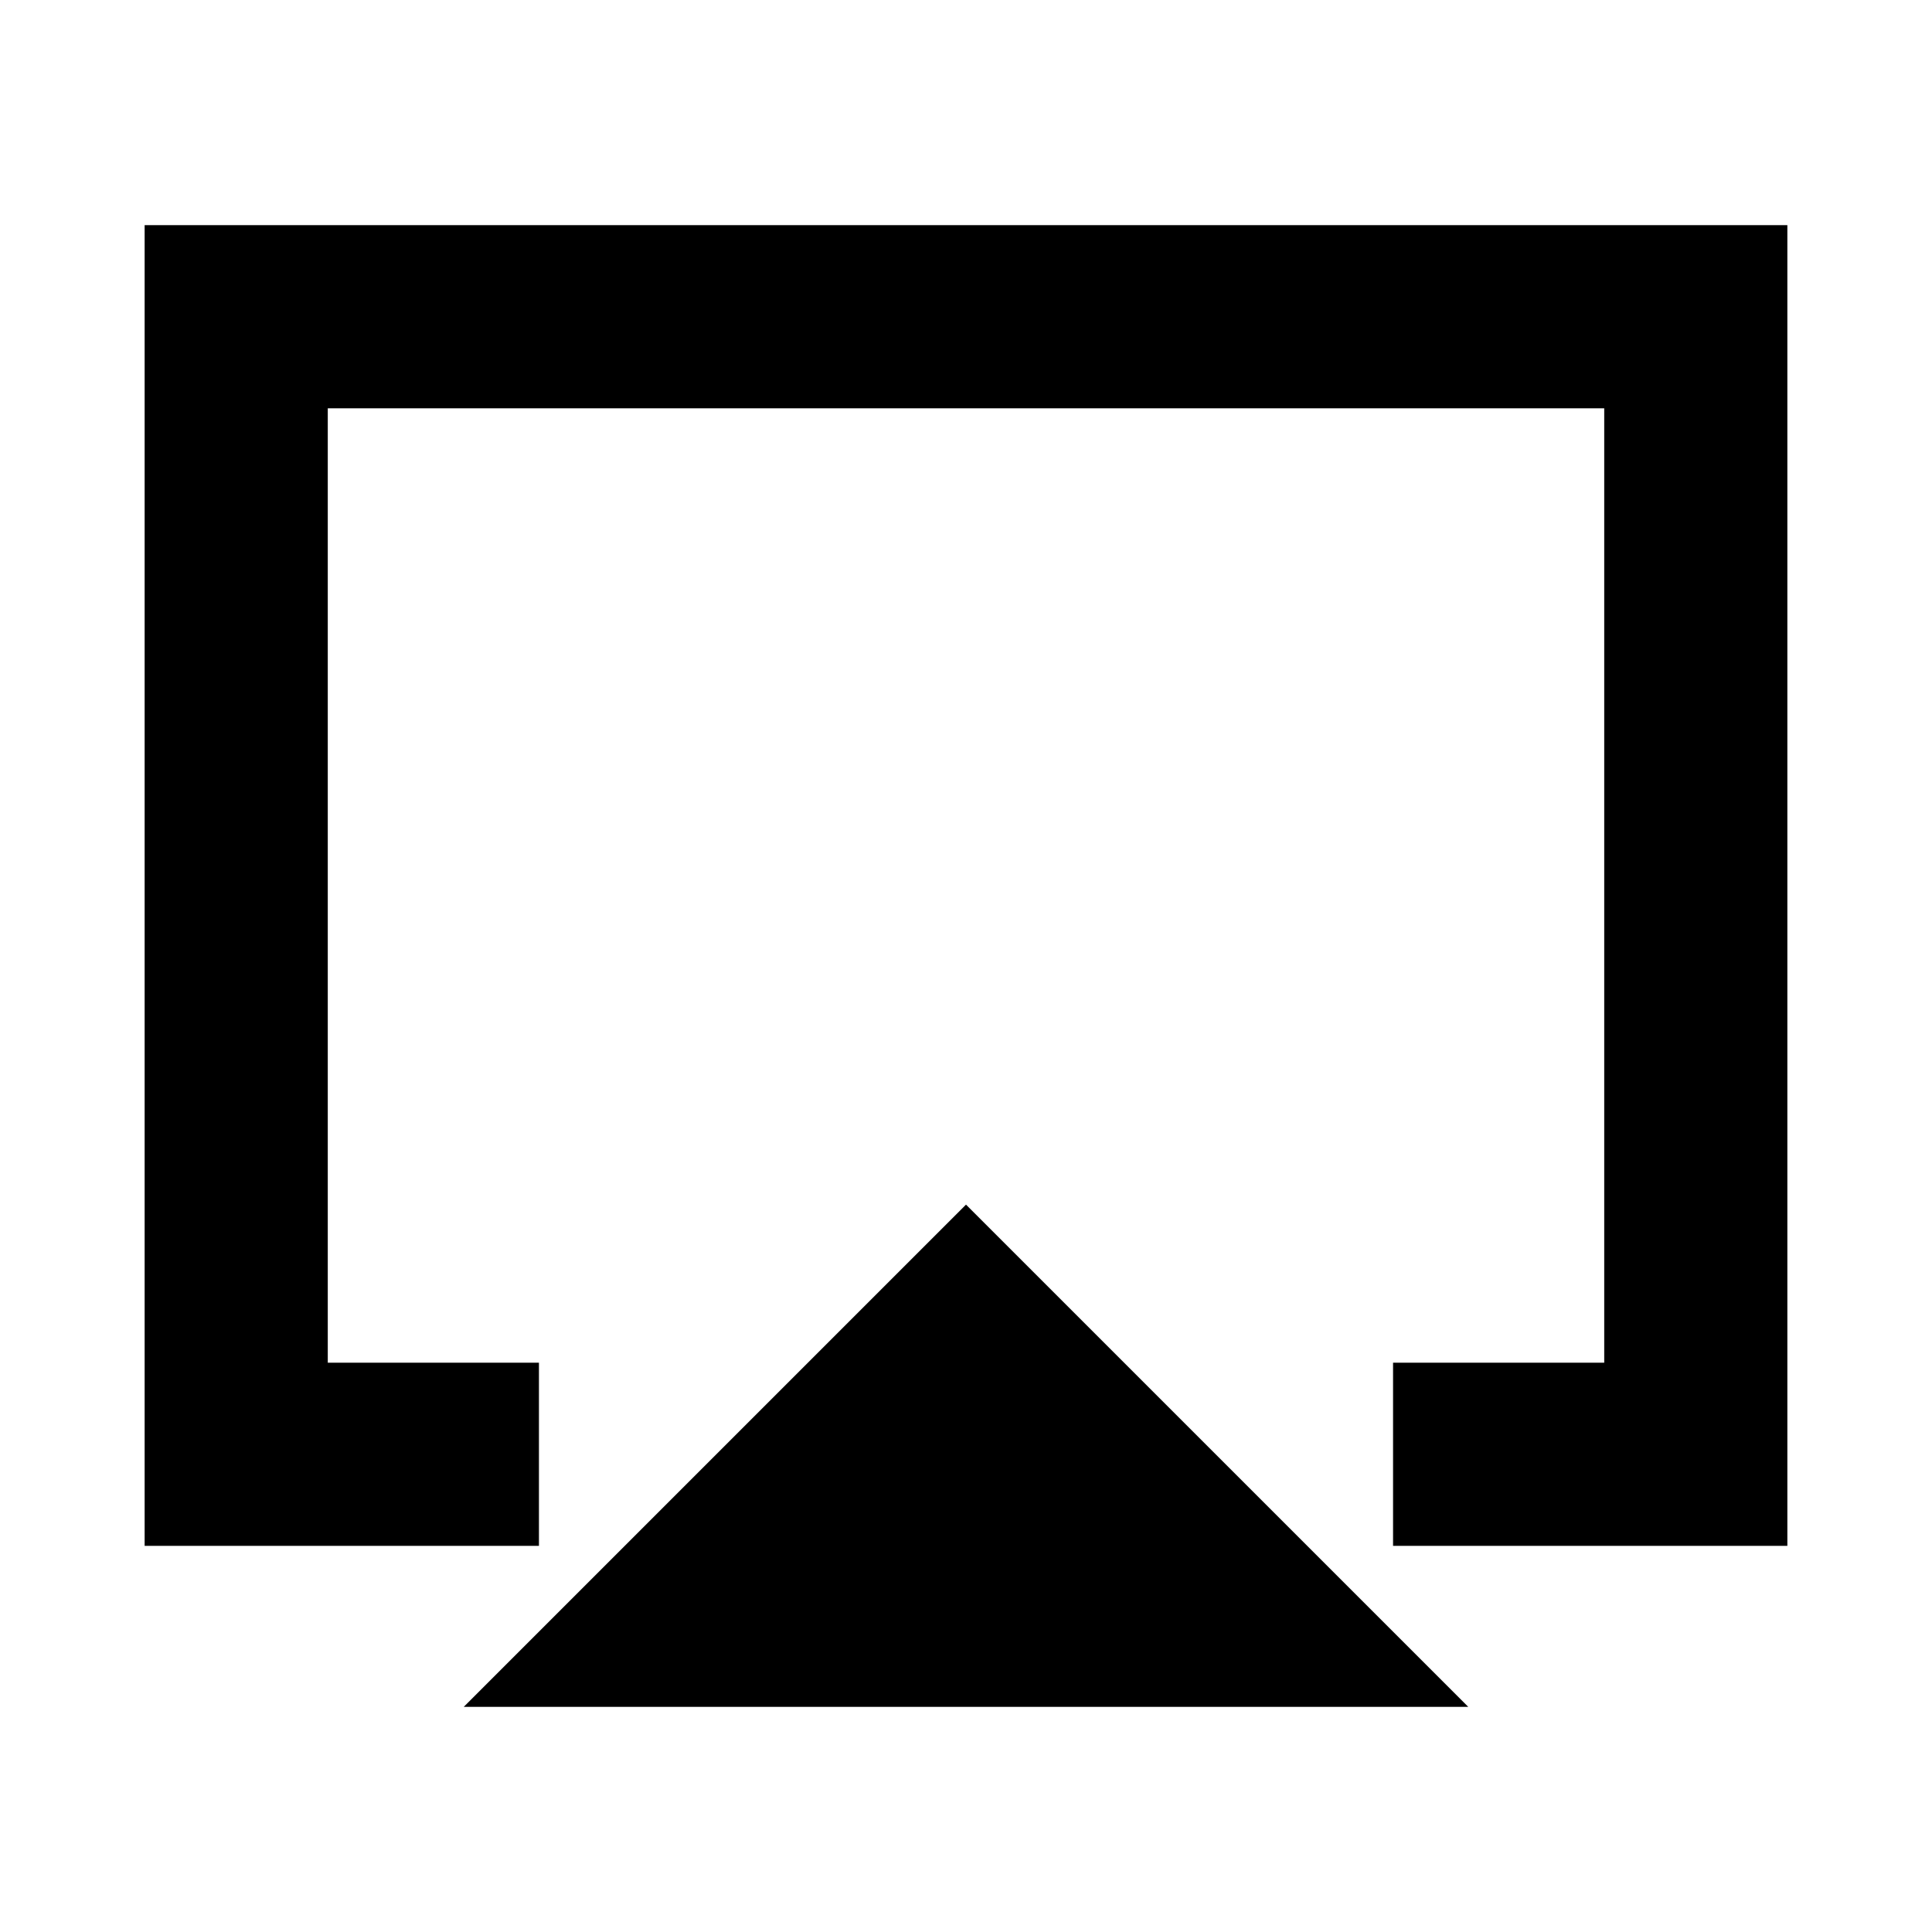 <svg xmlns="http://www.w3.org/2000/svg" height="24" viewBox="0 -960 960 960" width="24"><path d="M230.43-111.87 480-361.43l249.57 249.56H230.43Zm-158.56-80v-656.26h816.26v656.26H692.2v-91h104.93v-474.26H162.87v474.26H267.8v91H71.87ZM480-474.5Z"/></svg>